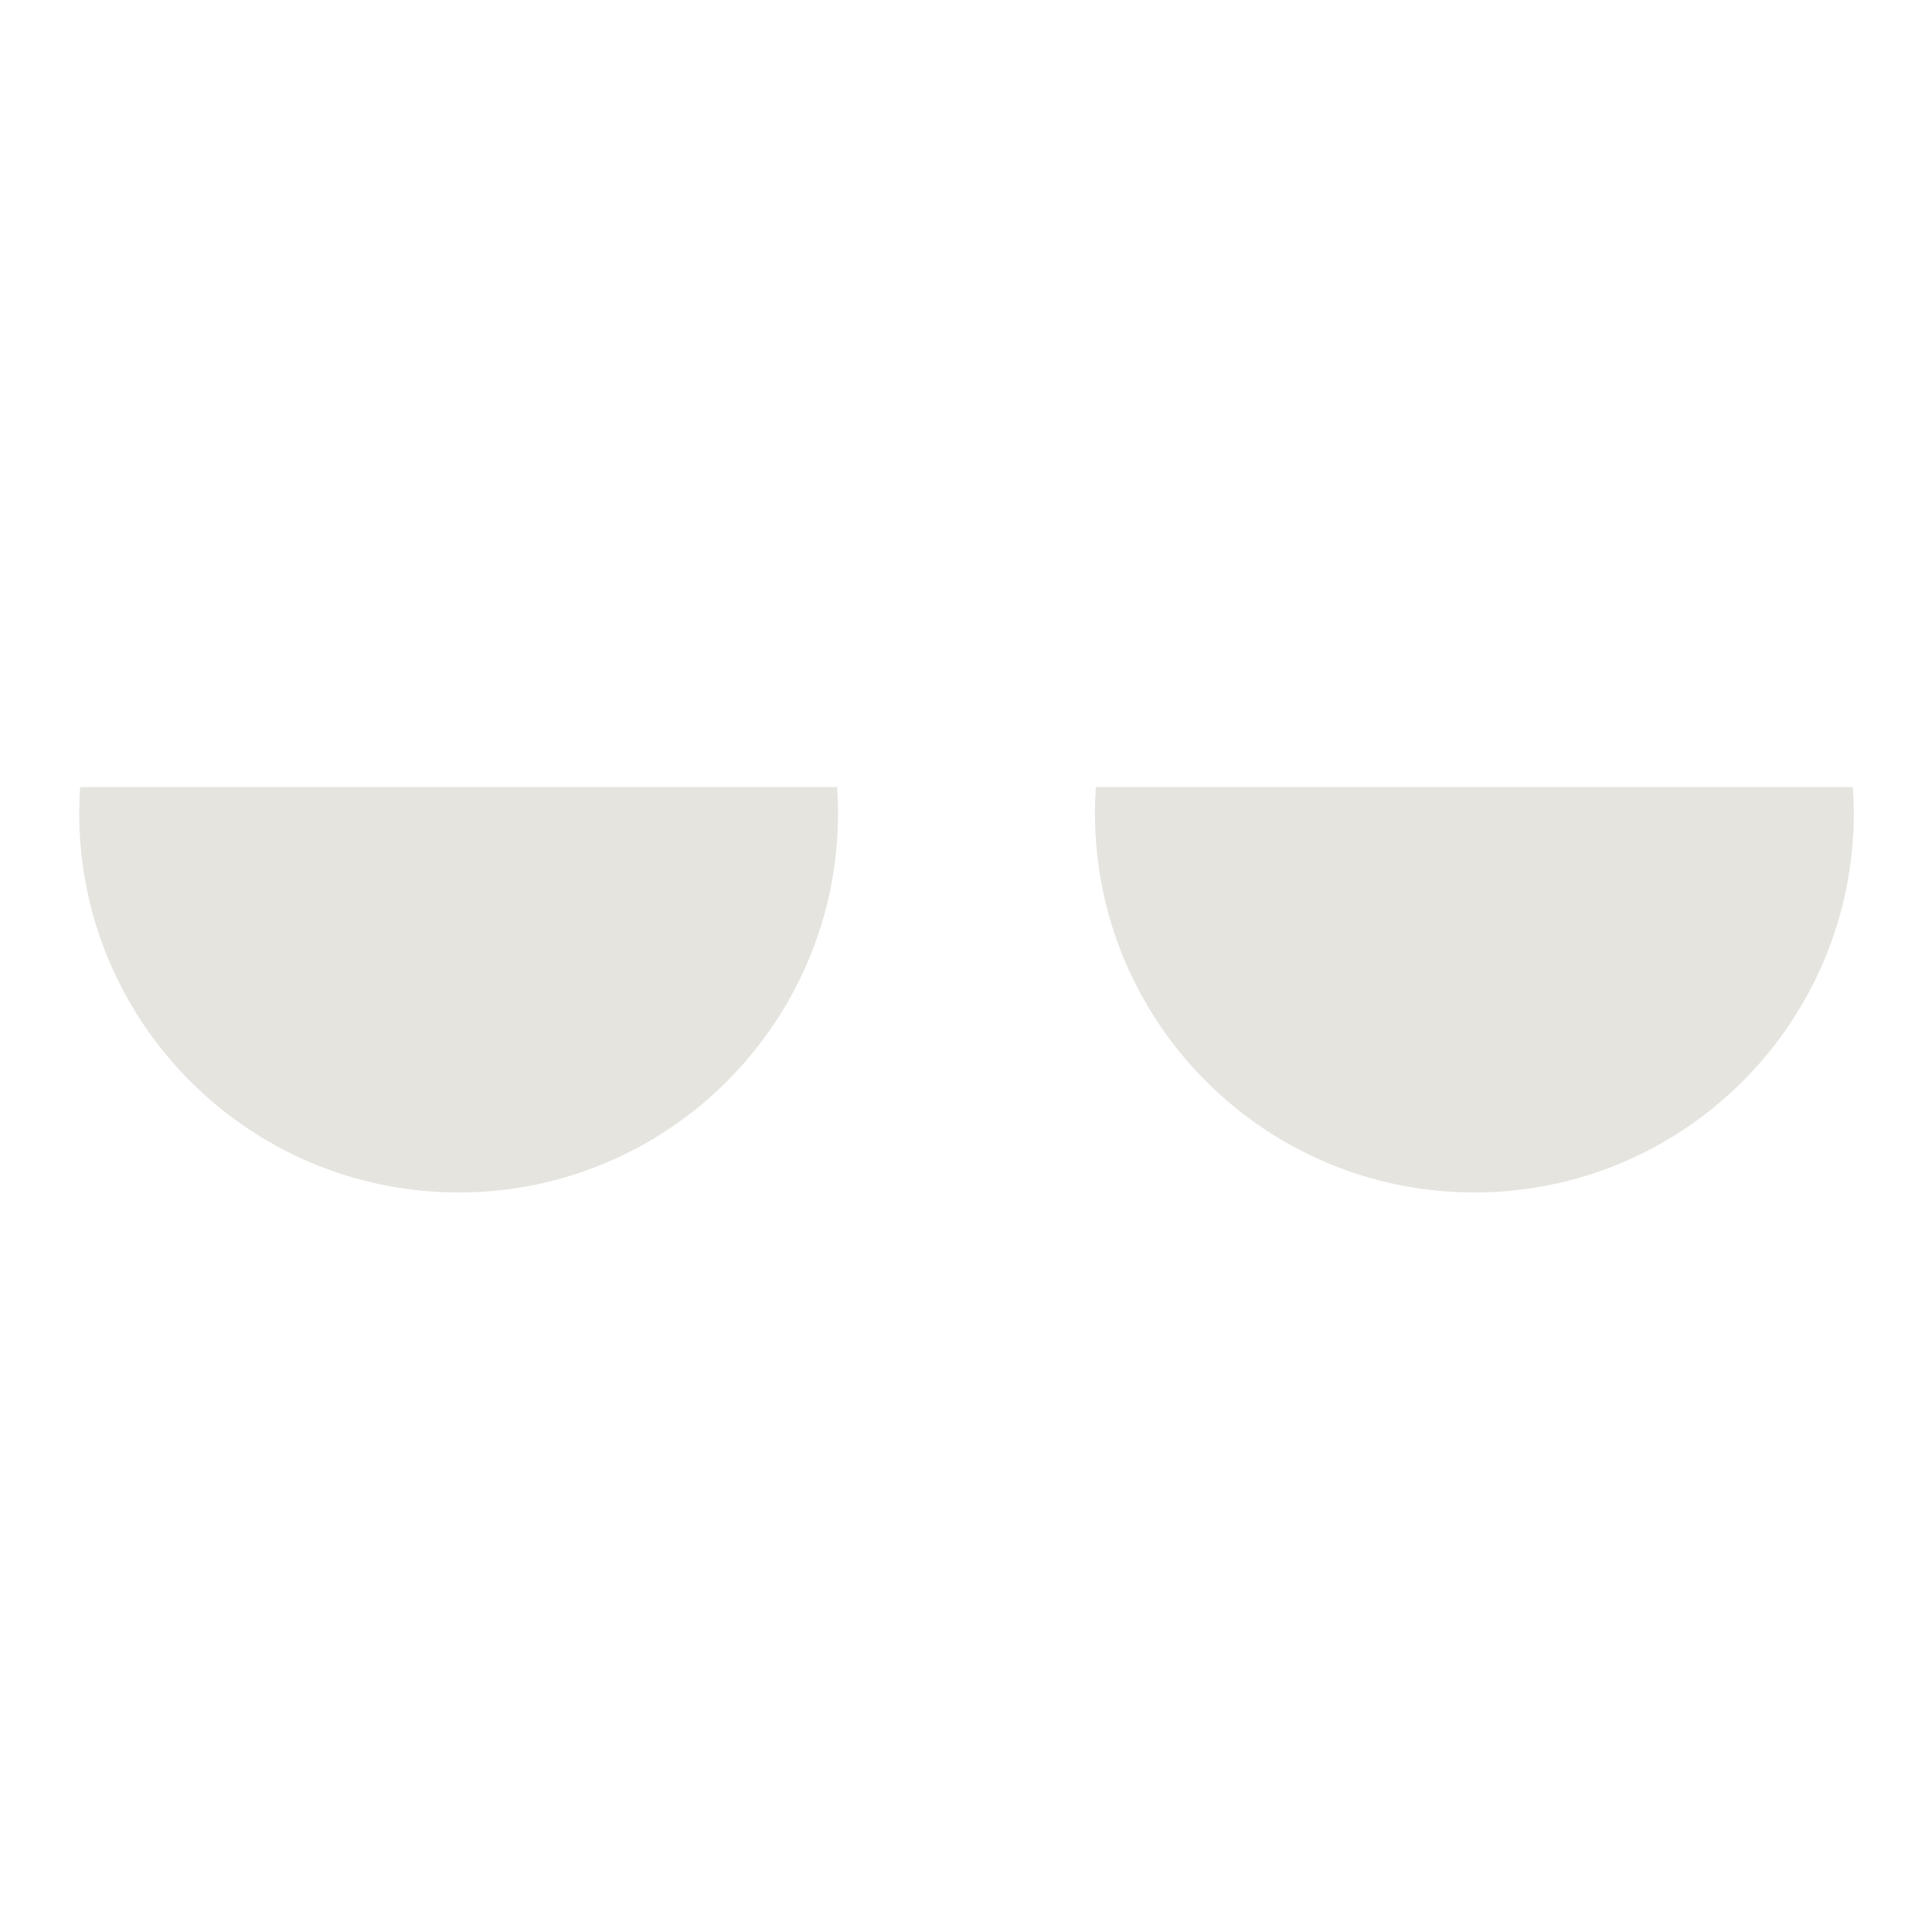 <?xml version="1.0" encoding="iso-8859-1"?>
<!-- Generator: Adobe Illustrator 18.1.1, SVG Export Plug-In . SVG Version: 6.00 Build 0)  -->
<!DOCTYPE svg PUBLIC "-//W3C//DTD SVG 1.1//EN" "http://www.w3.org/Graphics/SVG/1.1/DTD/svg11.dtd">
<svg version="1.1" xmlns="http://www.w3.org/2000/svg" xmlns:xlink="http://www.w3.org/1999/xlink" x="0px" y="0px"
	 viewBox="0 0 512 512" enable-background="new 0 0 512 512" xml:space="preserve">
<g id="Layer_8">
	<path fill="#E5E4DF" d="M221.853,208.58c0.154,2.276,0.239,4.57,0.239,6.885c0,55.533-45.018,100.551-100.551,100.551
		c-55.533,0-100.551-45.018-100.551-100.551c0-2.315,0.085-4.609,0.239-6.885H221.853z M290.41,208.58
		c-0.154,2.276-0.239,4.57-0.239,6.885c0,55.533,45.018,100.551,100.551,100.551s100.551-45.018,100.551-100.551
		c0-2.315-0.085-4.609-0.239-6.885H290.41z"/>
</g>
<g id="Layer_1">
</g>
</svg>

